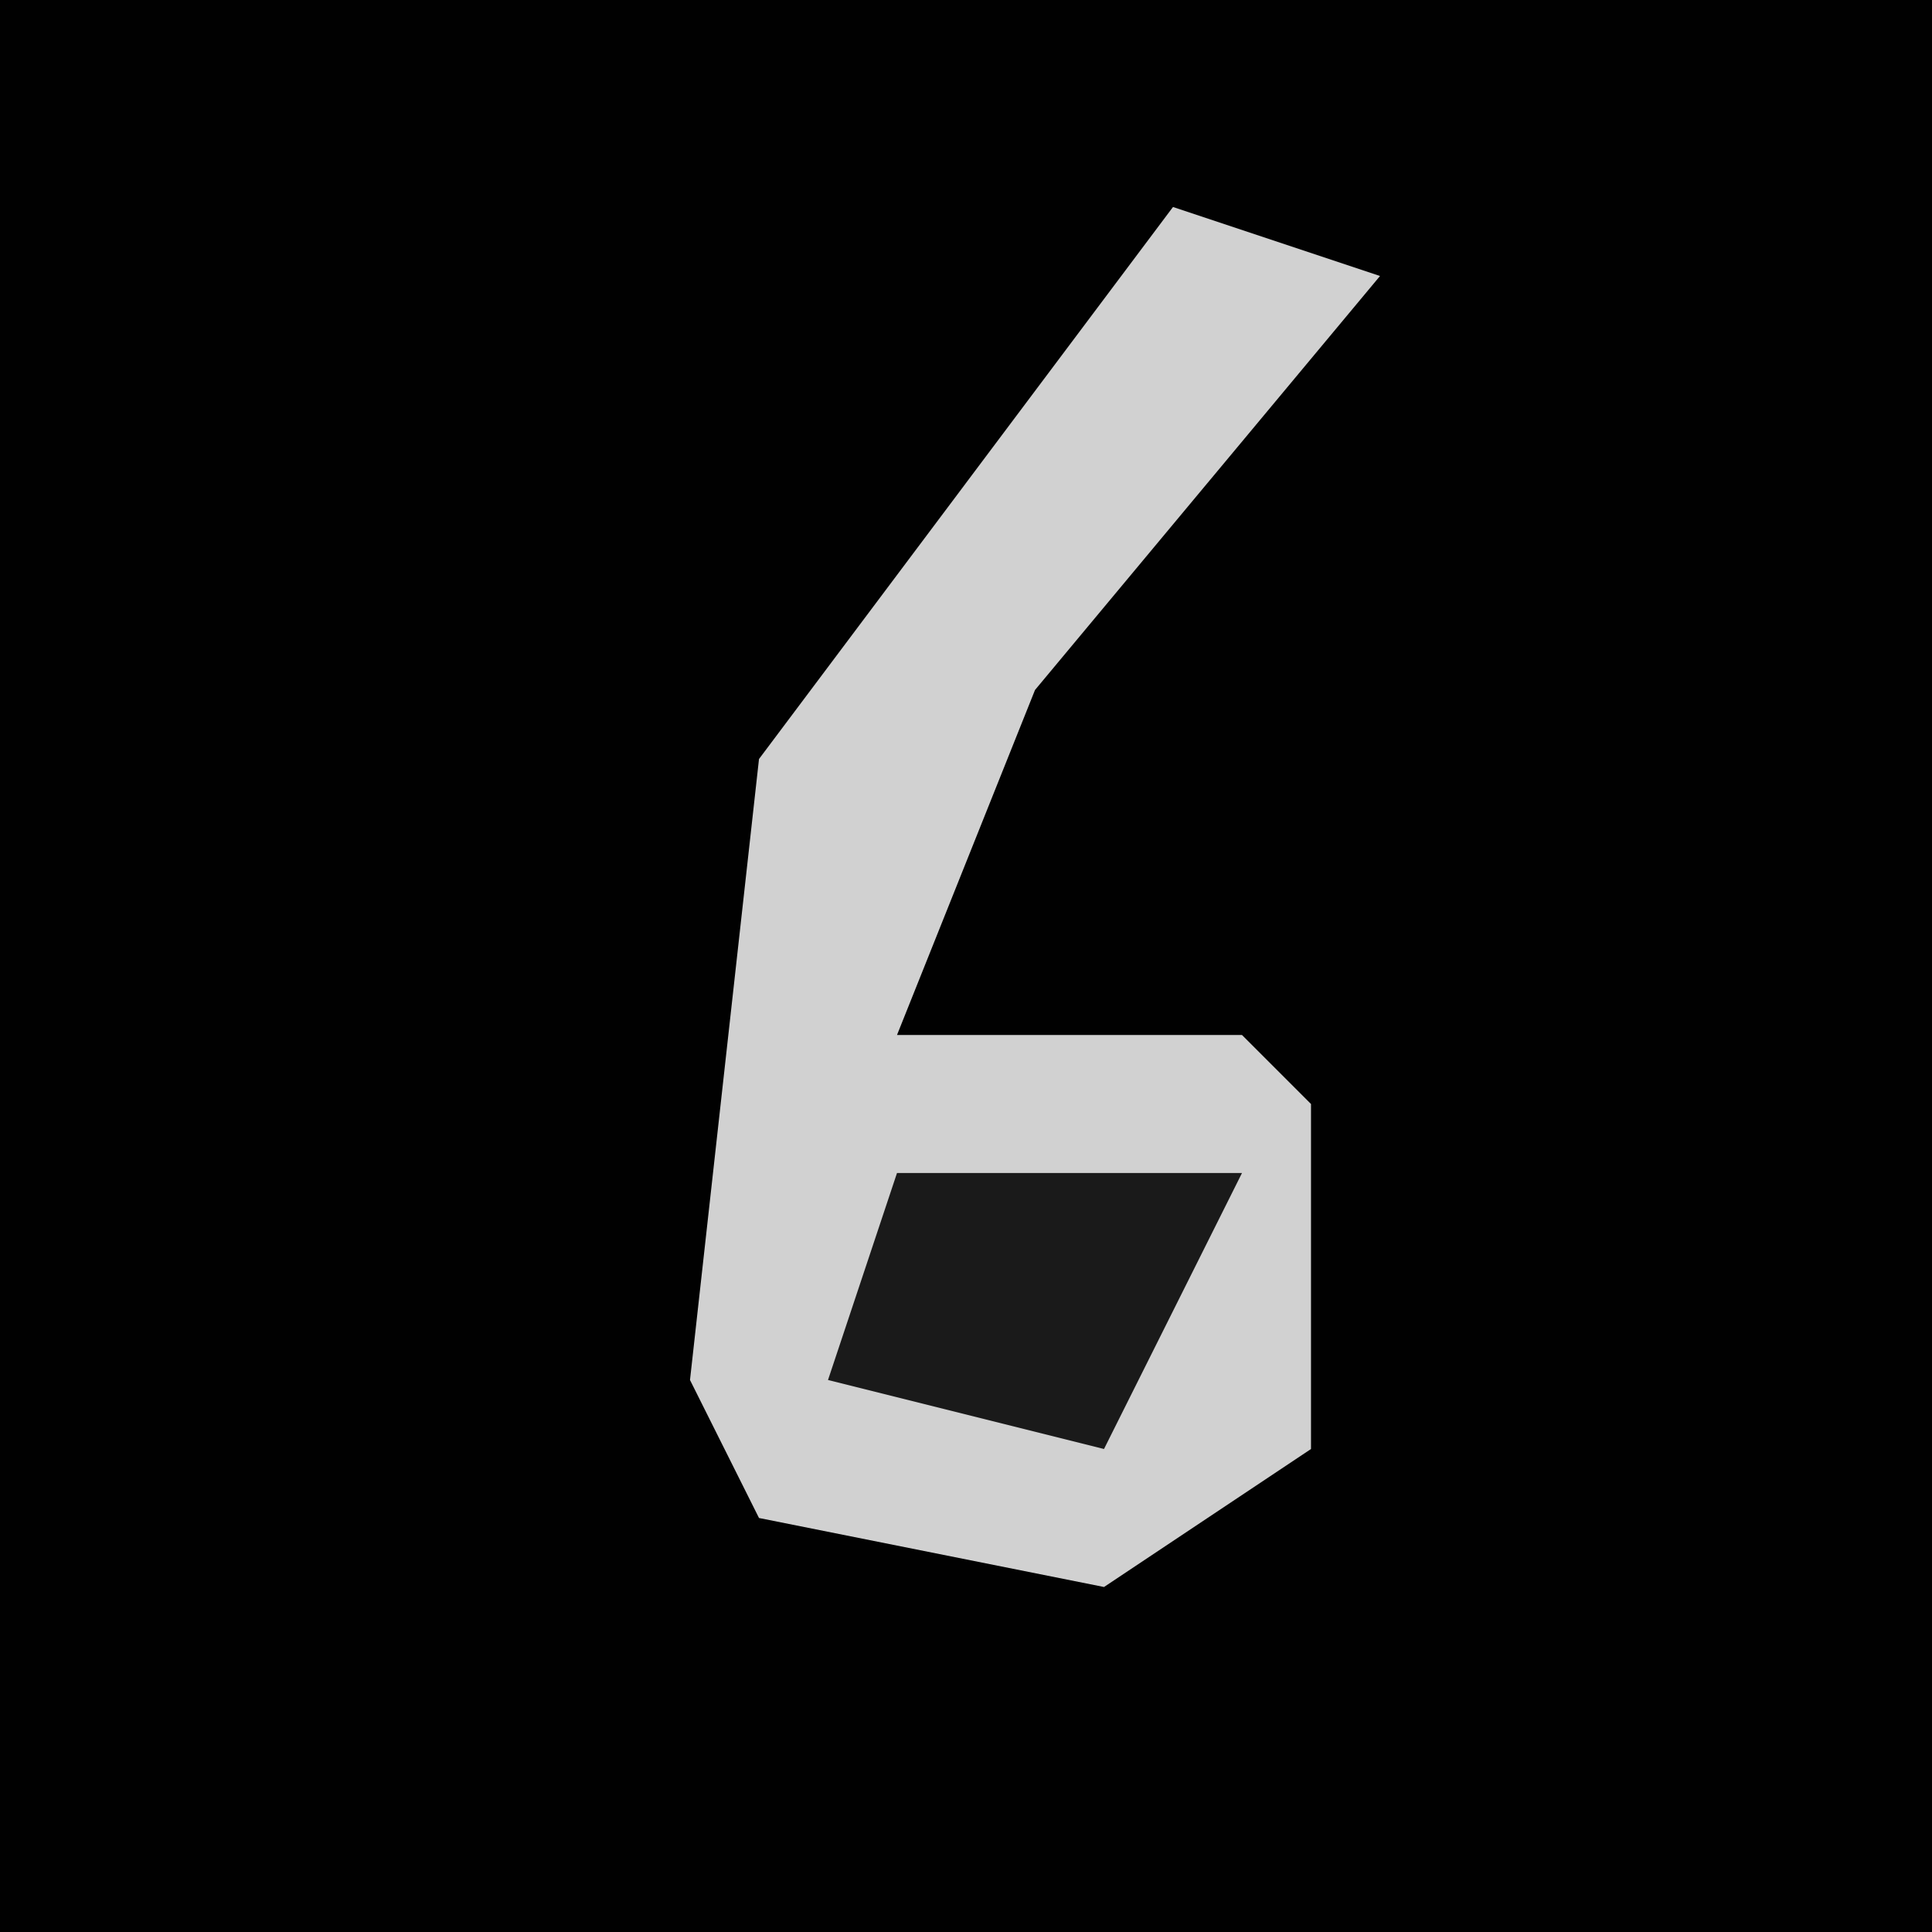 <?xml version="1.0" encoding="UTF-8"?>
<svg version="1.1" xmlns="http://www.w3.org/2000/svg" width="28" height="28">
<path d="M0,0 L28,0 L28,28 L0,28 Z " fill="#010101" transform="translate(0,0)"/>
<path d="M0,0 L3,1 L-2,7 L-4,12 L1,12 L2,13 L2,18 L-1,20 L-6,19 L-7,17 L-6,8 Z " fill="#D1D1D1" transform="translate(17,3)"/>
<path d="M0,0 L5,0 L3,4 L-1,3 Z " fill="#1A1A1A" transform="translate(13,17)"/>
</svg>
